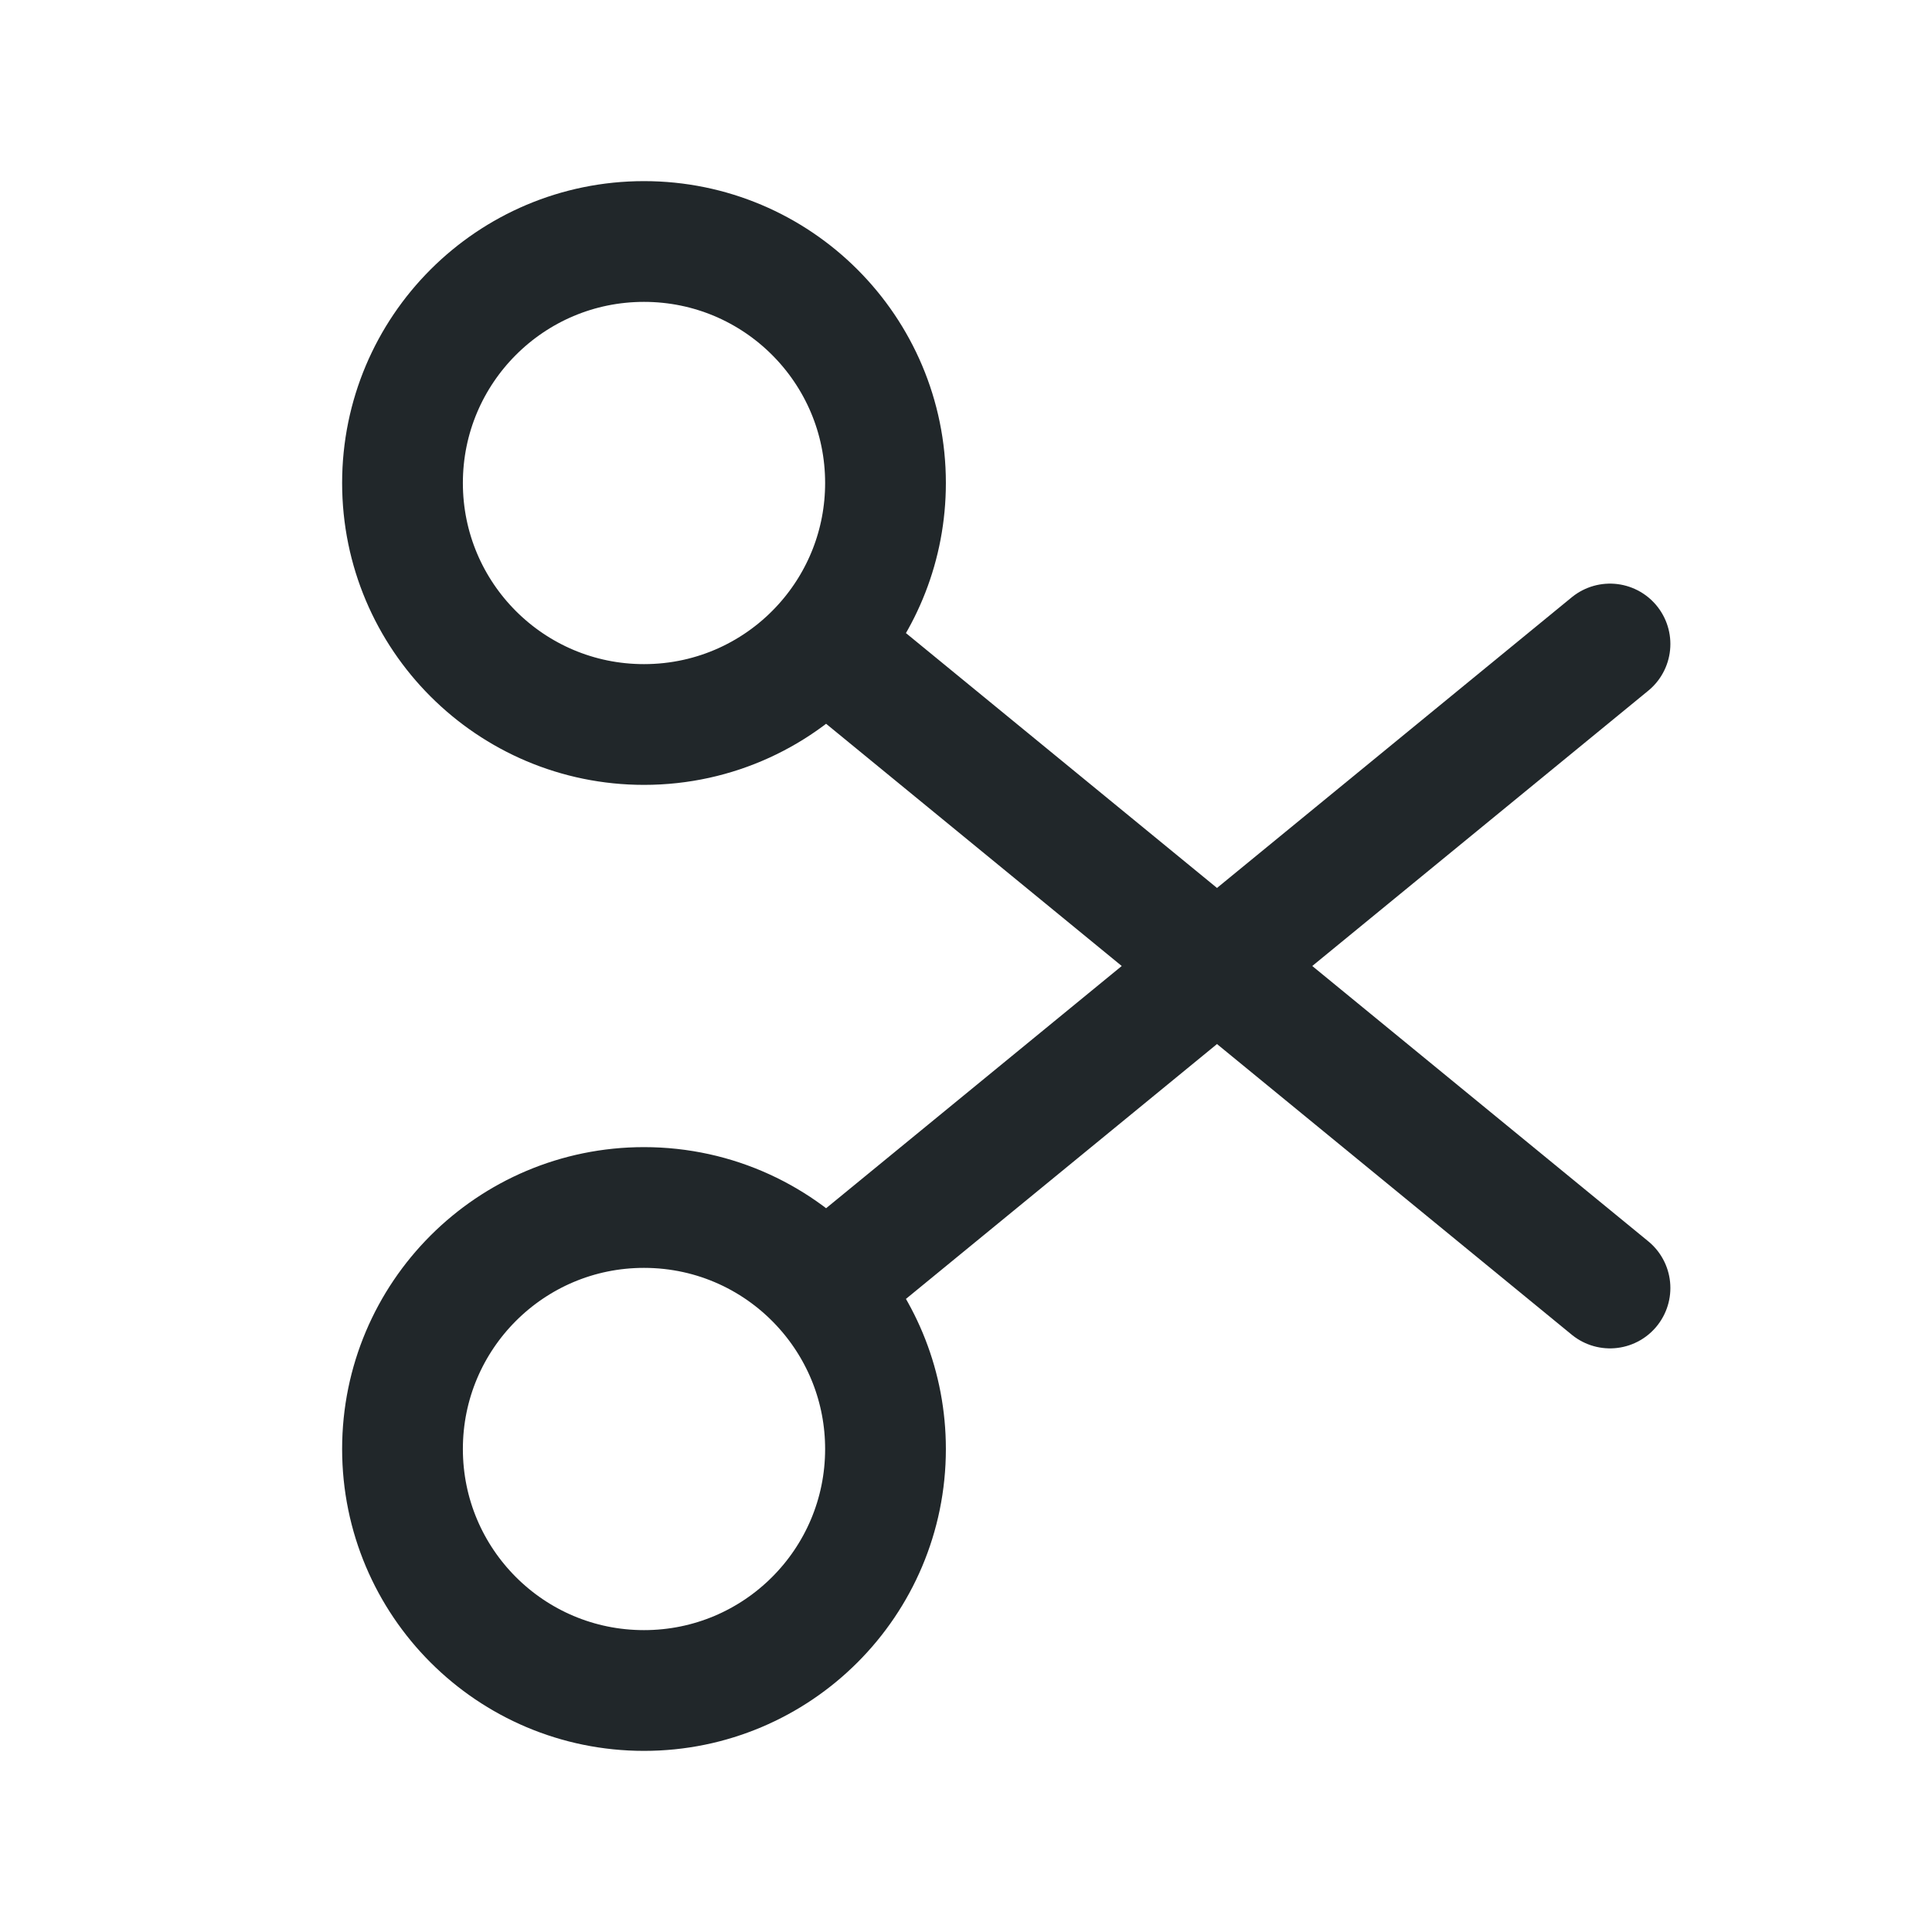 <svg width="24" height="24" viewBox="0 0 24 24" fill="none" xmlns="http://www.w3.org/2000/svg">
<path d="M10.236 8L20 16M10.236 8C10.711 7.469 11 6.768 11 6C11 4.343 9.657 3 8 3C6.343 3 5 4.343 5 6C5 7.657 6.343 9 8 9C8.889 9 9.687 8.614 10.236 8Z" stroke="#21272A" stroke-width="1.5" stroke-linecap="round" stroke-linejoin="round"/>
<path d="M10.236 16L20 8M10.236 16C10.711 16.531 11 17.232 11 18C11 19.657 9.657 21 8 21C6.343 21 5 19.657 5 18C5 16.343 6.343 15 8 15C8.889 15 9.687 15.386 10.236 16Z" stroke="#21272A" stroke-width="1.5" stroke-linecap="round" stroke-linejoin="round"/>
</svg>
